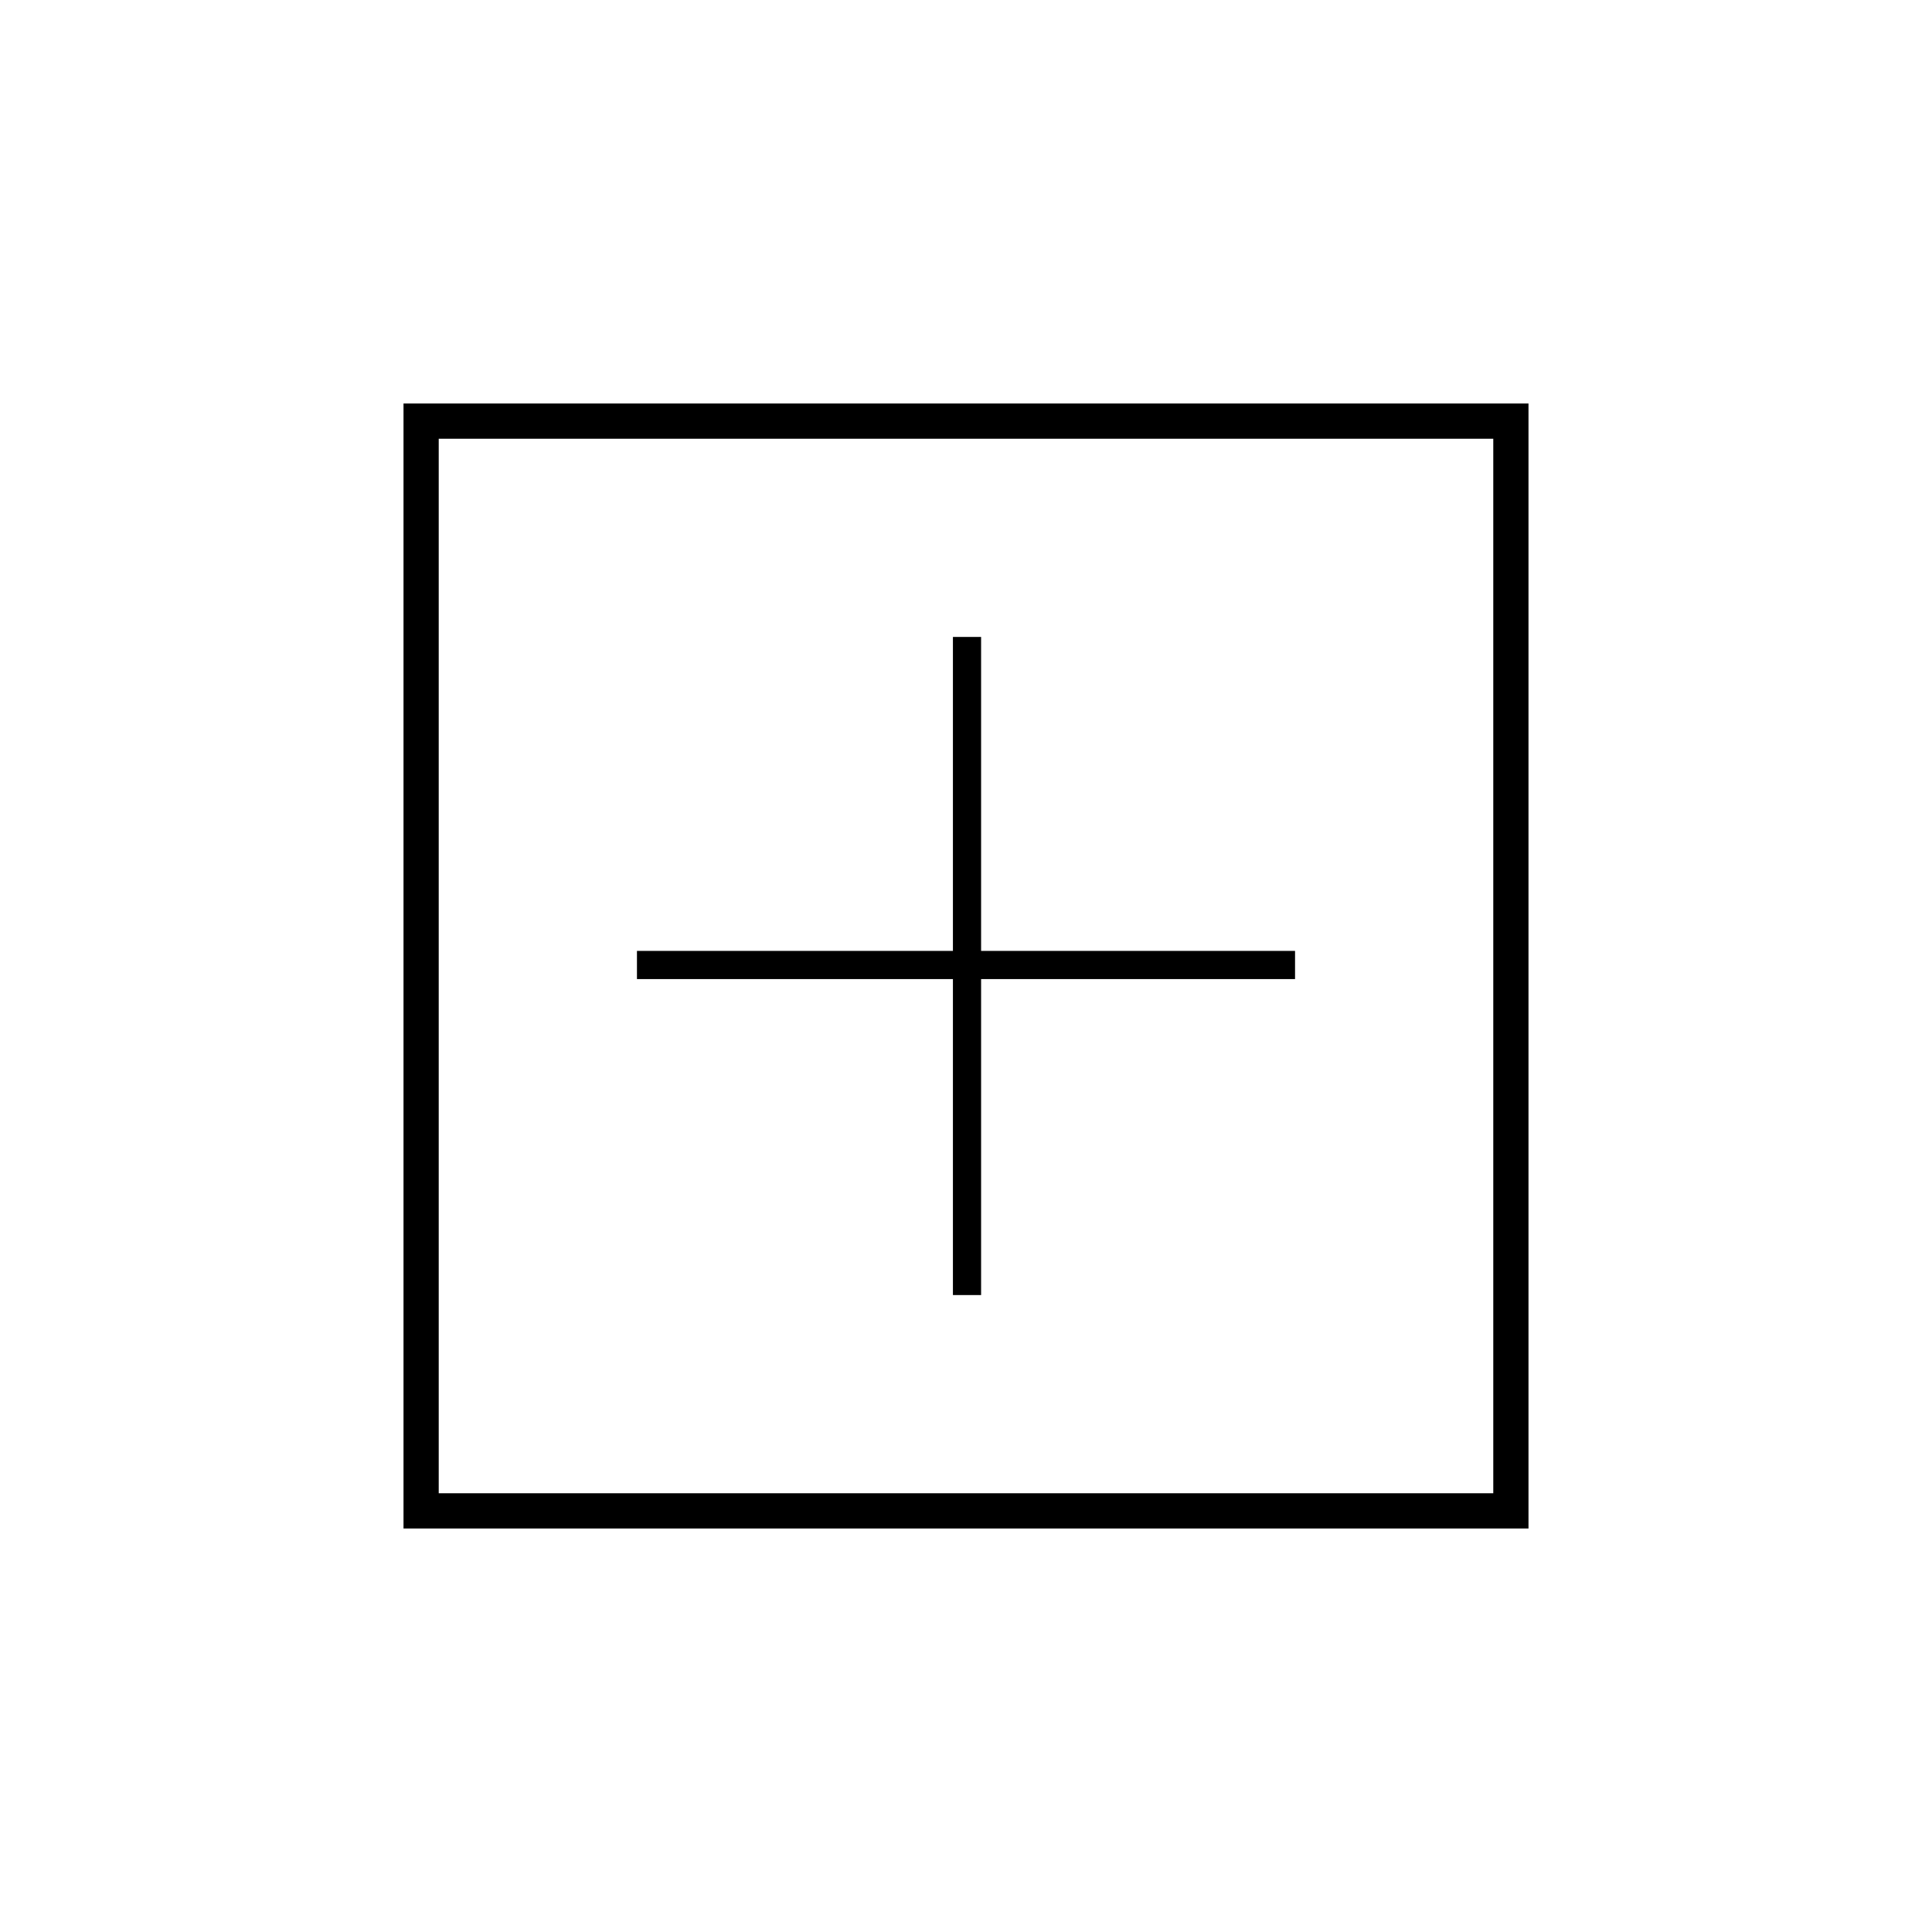 <svg xmlns="http://www.w3.org/2000/svg" height="20" viewBox="0 -960 960 960" width="20"><path d="M473.5-316.5h14v-157h156v-14h-156v-156h-14v156h-157v14h157v157Zm-273 116v-559h559v559h-559ZM218-218h524v-524H218v524Zm0 0v-524 524Z"/></svg>